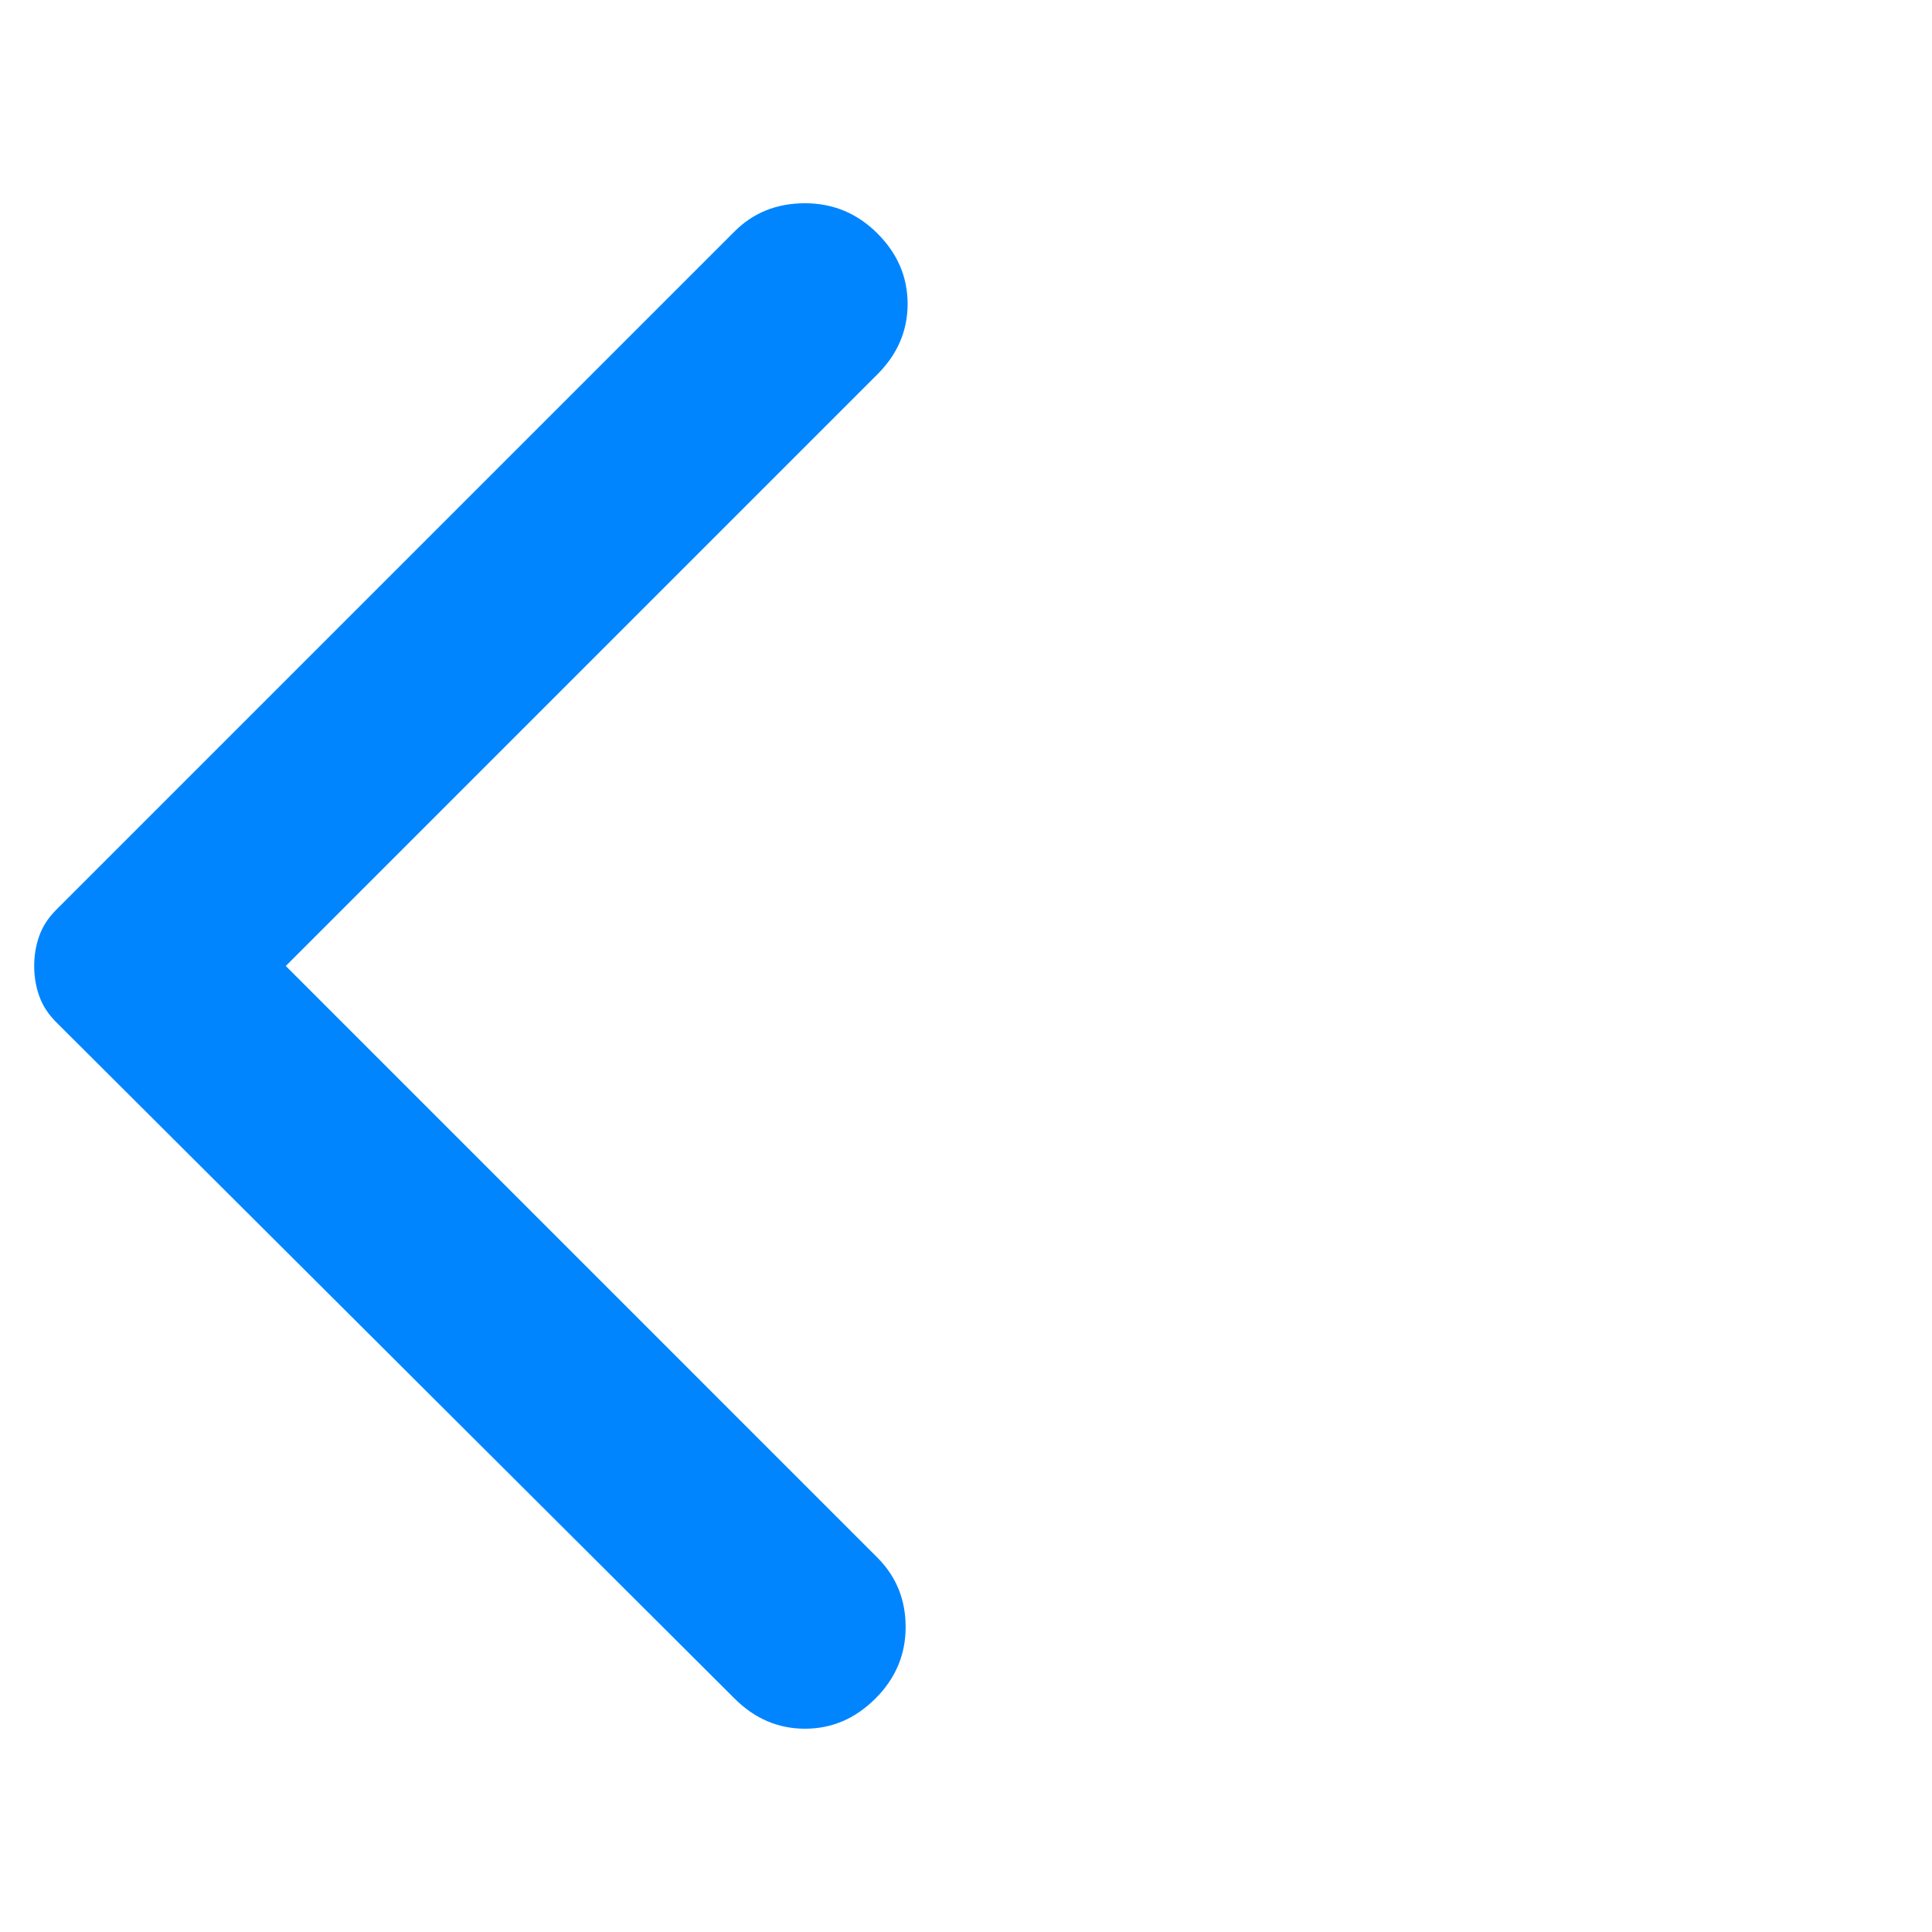 <svg width="50" height="50" viewBox="0 0 50 50" fill="none" xmlns="http://www.w3.org/2000/svg">
<path d="M19.01 43.958L1.458 26.458C1.25 26.25 1.103 26.024 1.017 25.781C0.929 25.538 0.885 25.278 0.885 25C0.885 24.722 0.929 24.462 1.017 24.219C1.103 23.976 1.25 23.75 1.458 23.542L19.01 5.99C19.497 5.503 20.104 5.26 20.833 5.26C21.562 5.26 22.188 5.521 22.708 6.042C23.229 6.562 23.489 7.17 23.489 7.865C23.489 8.559 23.229 9.167 22.708 9.687L7.396 25L22.708 40.312C23.194 40.799 23.438 41.397 23.438 42.108C23.438 42.821 23.177 43.438 22.656 43.958C22.135 44.479 21.528 44.739 20.833 44.739C20.139 44.739 19.531 44.479 19.01 43.958Z" fill="#0185FF"/>
</svg>
